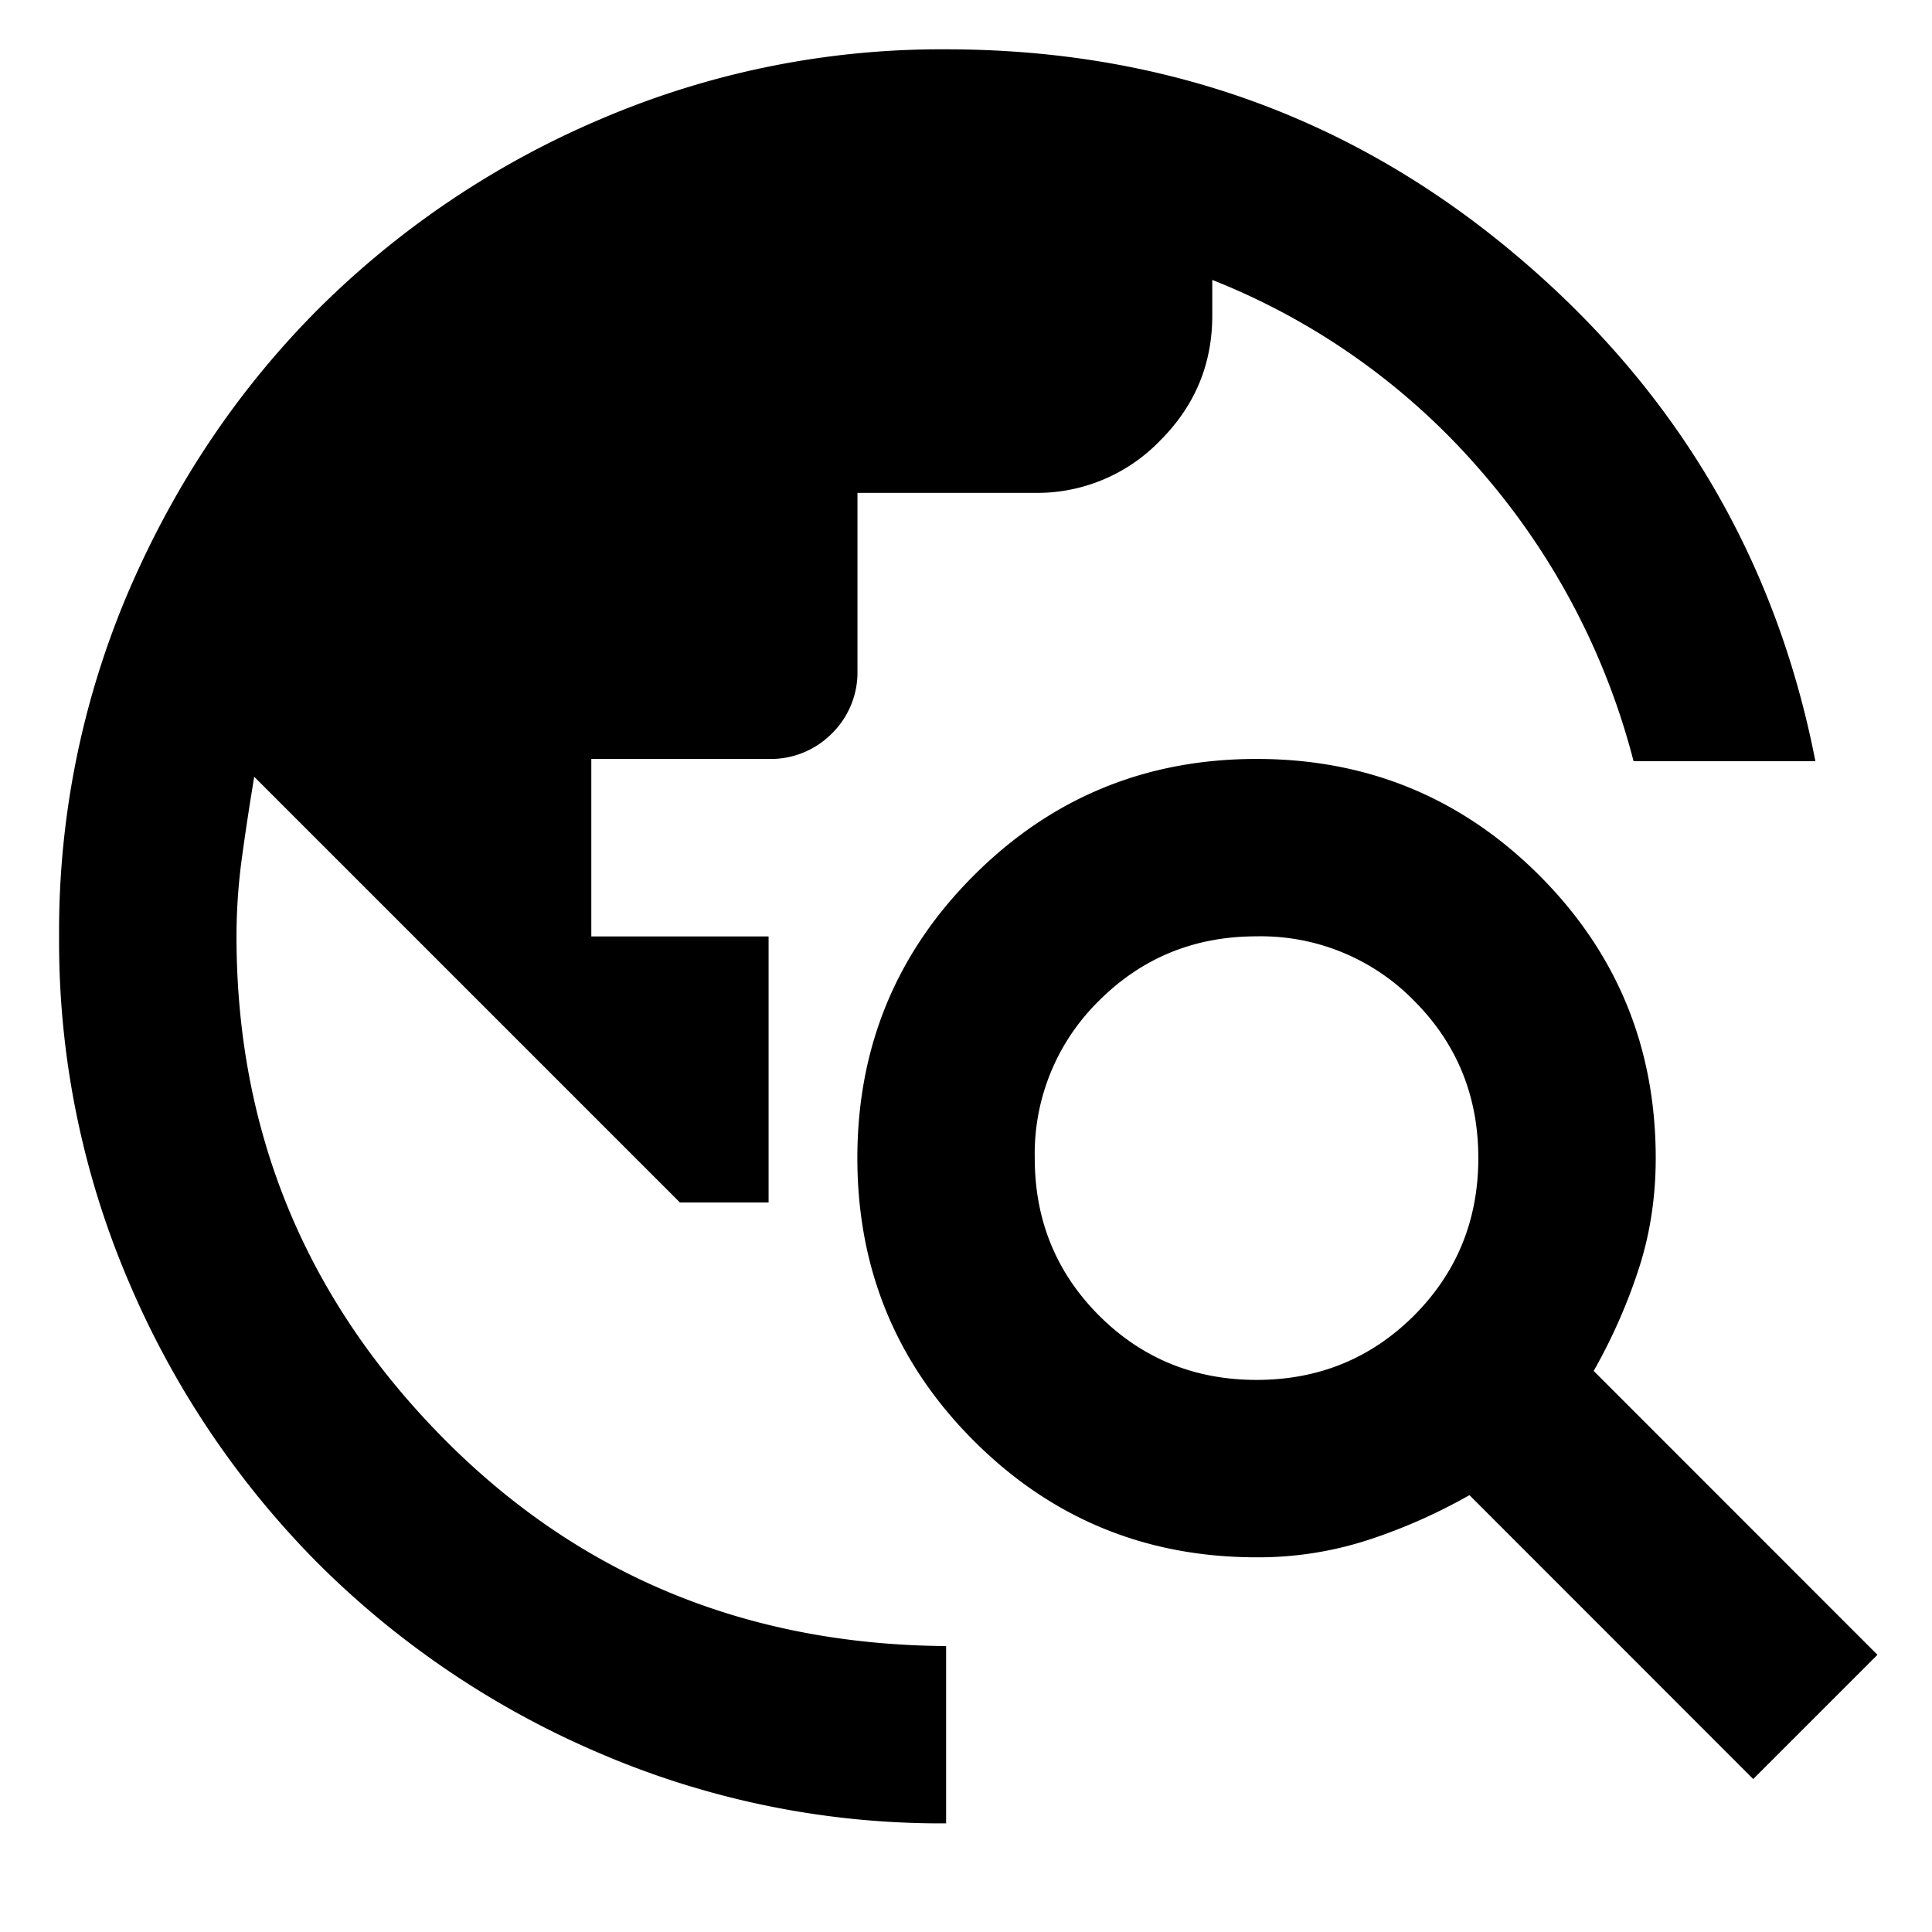 <svg width="17" height="17" viewBox="0 0 17 17" xmlns="http://www.w3.org/2000/svg"><path d="M8.325 16.044a7.6 7.6 0 0 1-3.044-.615 7.88 7.88 0 0 1-2.478-1.668 7.881 7.881 0 0 1-1.668-2.478A7.6 7.6 0 0 1 .52 8.239a7.6 7.6 0 0 1 .615-3.044c.41-.95.966-1.775 1.668-2.478A7.882 7.882 0 0 1 5.281 1.05 7.6 7.6 0 0 1 8.325.434c1.9 0 3.56.595 4.985 1.786 1.425 1.19 2.313 2.682 2.664 4.478h-1.6a6.279 6.279 0 0 0-1.337-2.547 6.073 6.073 0 0 0-2.37-1.688v.313c0 .429-.153.796-.46 1.102a1.503 1.503 0 0 1-1.102.459h-1.56v1.56a.755.755 0 0 1-.225.557.755.755 0 0 1-.556.224H5.203V8.24h1.56v2.341h-.78L2.237 6.835c-.039.234-.075.469-.107.703a5.1 5.1 0 0 0-.049.702c0 1.704.598 3.168 1.795 4.39 1.197 1.223 2.68 1.841 4.449 1.854v1.561Zm7.102-.39-2.497-2.498a4.869 4.869 0 0 1-.878.39 3.126 3.126 0 0 1-.995.157c-.976 0-1.805-.342-2.488-1.025-.683-.683-1.025-1.512-1.025-2.488 0-.975.342-1.805 1.025-2.487.683-.683 1.512-1.025 2.488-1.025.975 0 1.804.342 2.487 1.024.683.683 1.025 1.513 1.025 2.488 0 .351-.052.683-.156.995a4.869 4.869 0 0 1-.39.878l2.497 2.498-1.093 1.093Zm-4.37-3.512c.546 0 1.008-.19 1.385-.566.377-.378.566-.84.566-1.386 0-.546-.189-1.008-.566-1.385a1.884 1.884 0 0 0-1.385-.566c-.547 0-1.008.189-1.386.566a1.884 1.884 0 0 0-.566 1.385c0 .547.189 1.008.566 1.386.378.377.84.566 1.386.566Z"/></svg>